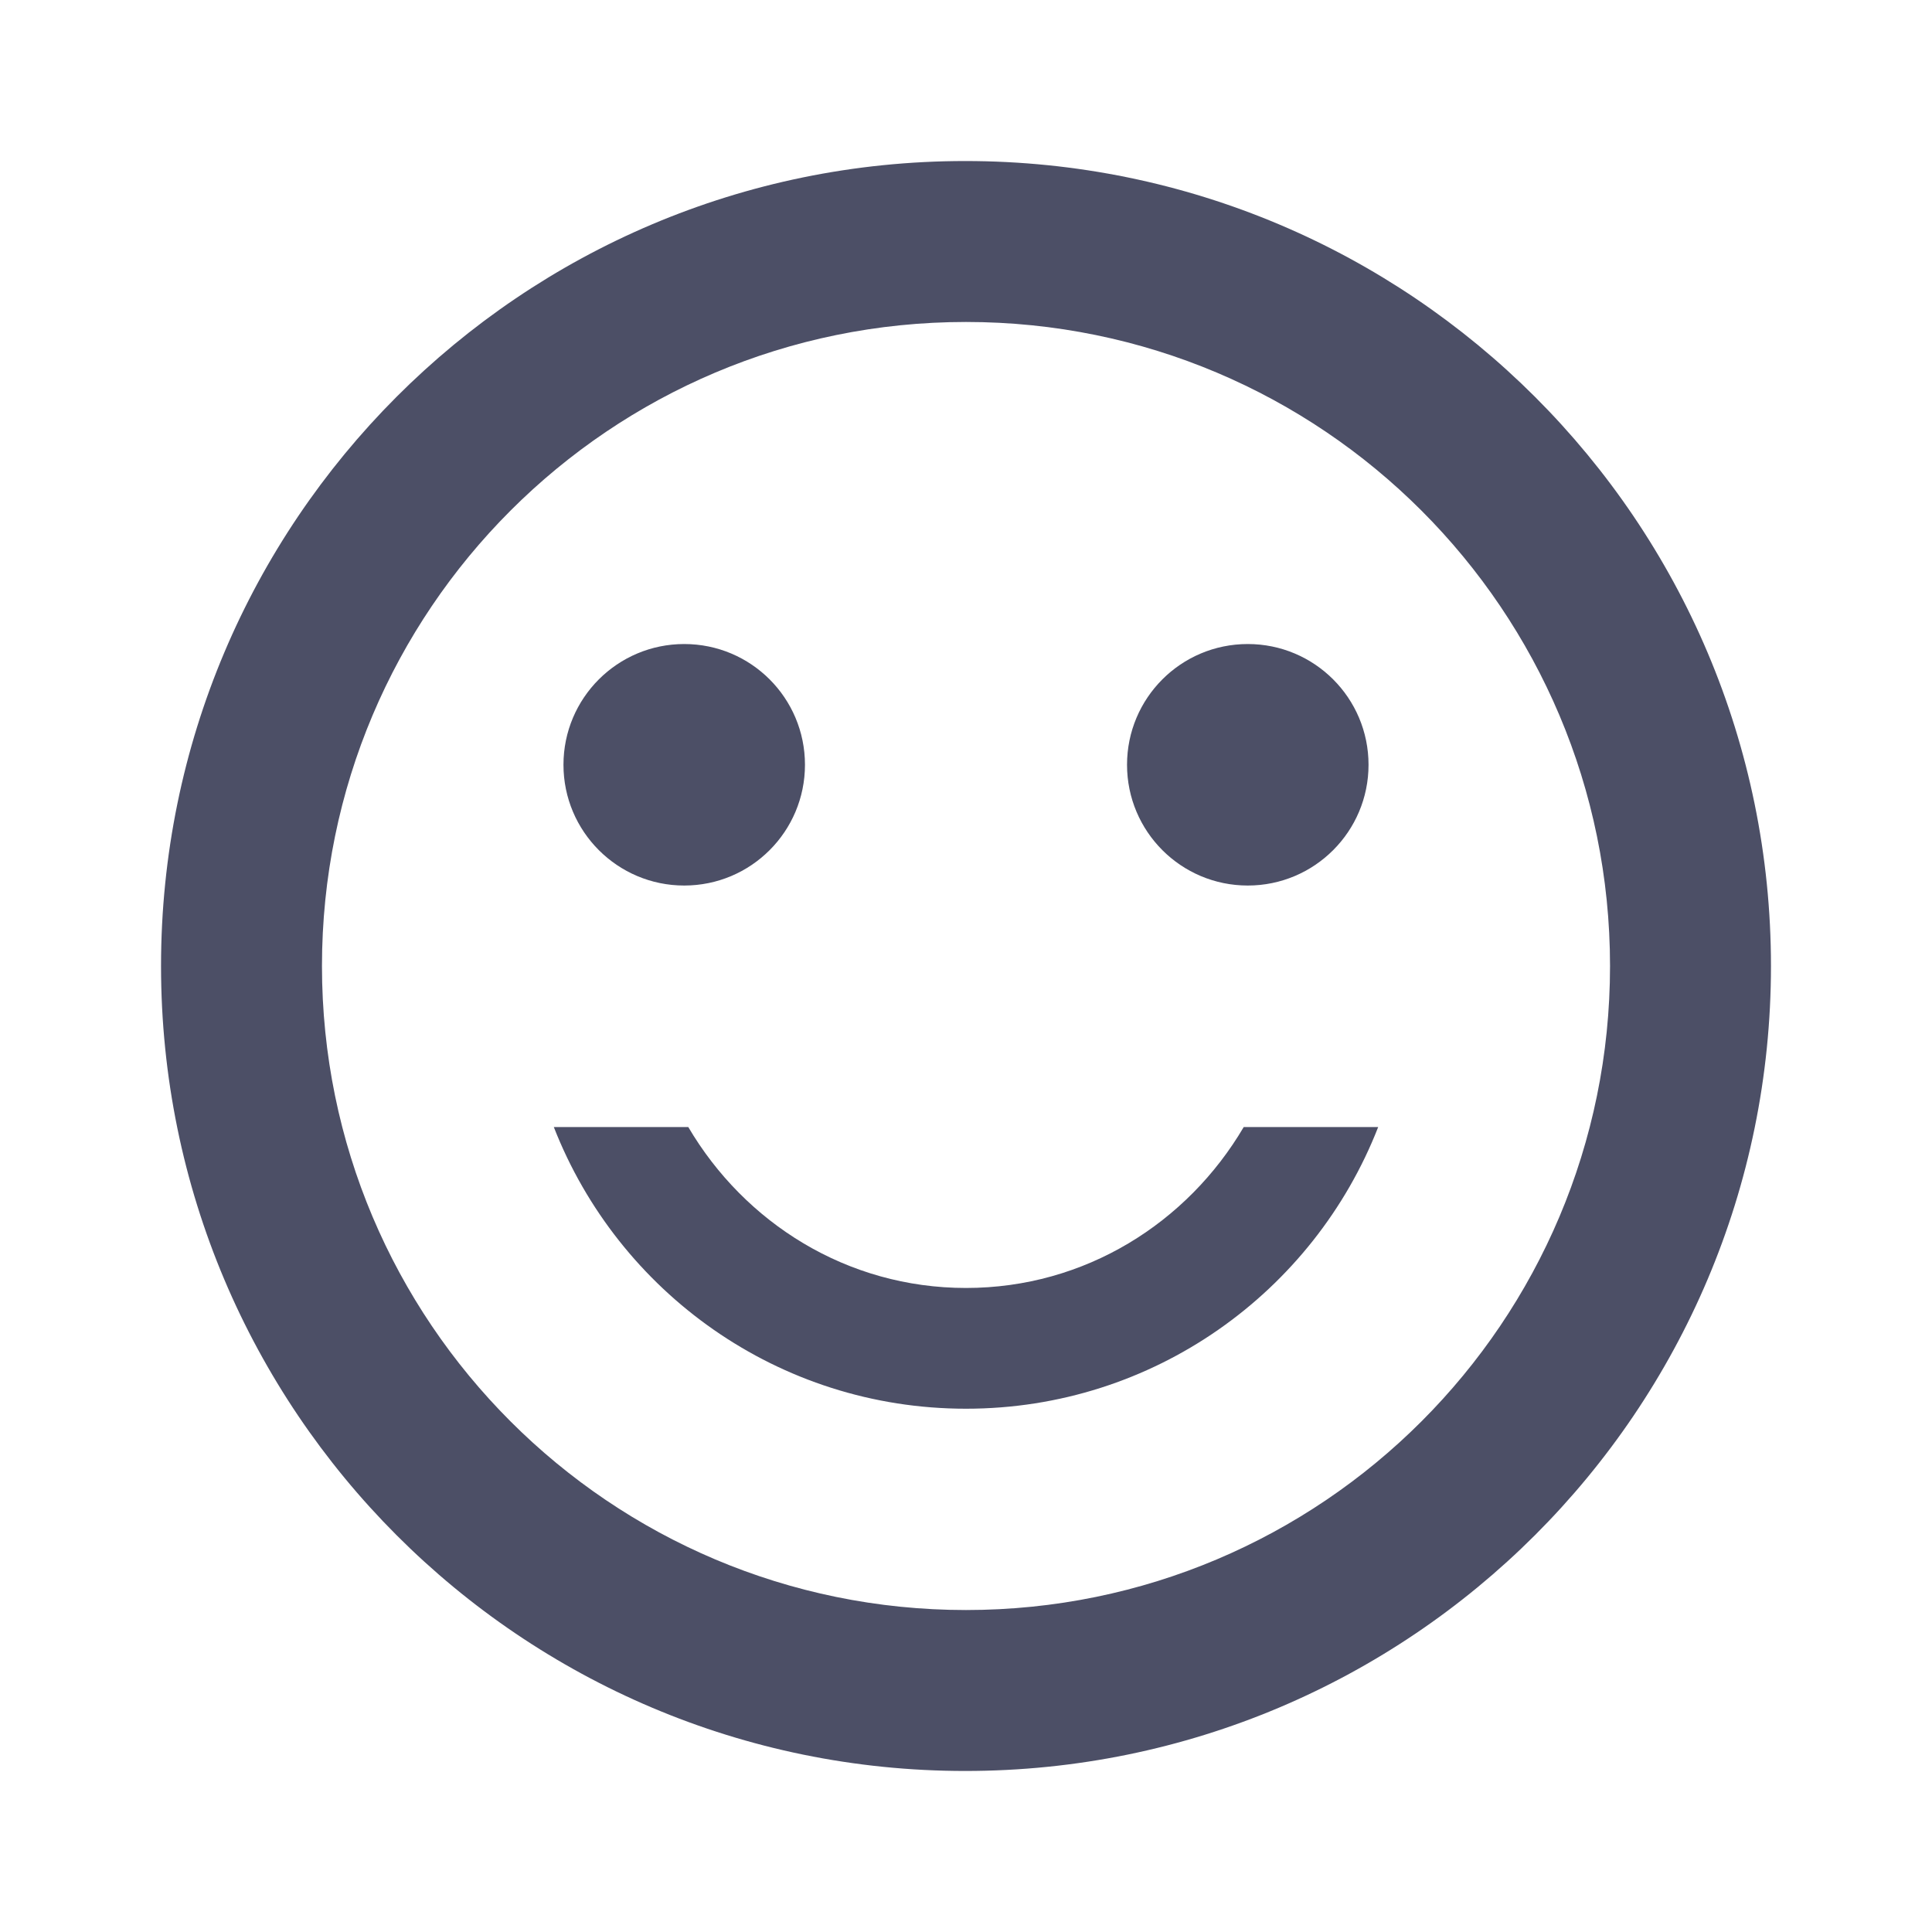 <svg width="20" height="20" viewBox="0 0 20 20" fill="none" xmlns="http://www.w3.org/2000/svg">
<g id="sentiment_satisfied_24px">
<path id="icon/social/sentiment_satisfied_24px" fill-rule="evenodd" clip-rule="evenodd" d="M9.992 1.667C5.392 1.667 1.667 5.4 1.667 10C1.667 14.6 5.392 18.333 9.992 18.333C14.6 18.333 18.333 14.6 18.333 10C18.333 5.4 14.6 1.667 9.992 1.667ZM7.083 6.667C6.393 6.667 5.833 7.226 5.833 7.917C5.833 8.607 6.393 9.167 7.083 9.167C7.774 9.167 8.333 8.607 8.333 7.917C8.333 7.226 7.774 6.667 7.083 6.667ZM12.917 6.667C12.226 6.667 11.667 7.226 11.667 7.917C11.667 8.607 12.226 9.167 12.917 9.167C13.607 9.167 14.167 8.607 14.167 7.917C14.167 7.226 13.607 6.667 12.917 6.667ZM7.125 11.667C7.708 12.658 8.767 13.333 10 13.333C11.233 13.333 12.292 12.658 12.875 11.667H14.267C13.6 13.375 11.942 14.583 10 14.583C8.058 14.583 6.4 13.375 5.733 11.667H7.125ZM3.333 10C3.333 13.683 6.317 16.667 10 16.667C13.683 16.667 16.667 13.683 16.667 10C16.667 6.317 13.683 3.333 10 3.333C6.317 3.333 3.333 6.317 3.333 10Z" fill="#4C4F66"/>
</g>
</svg>
